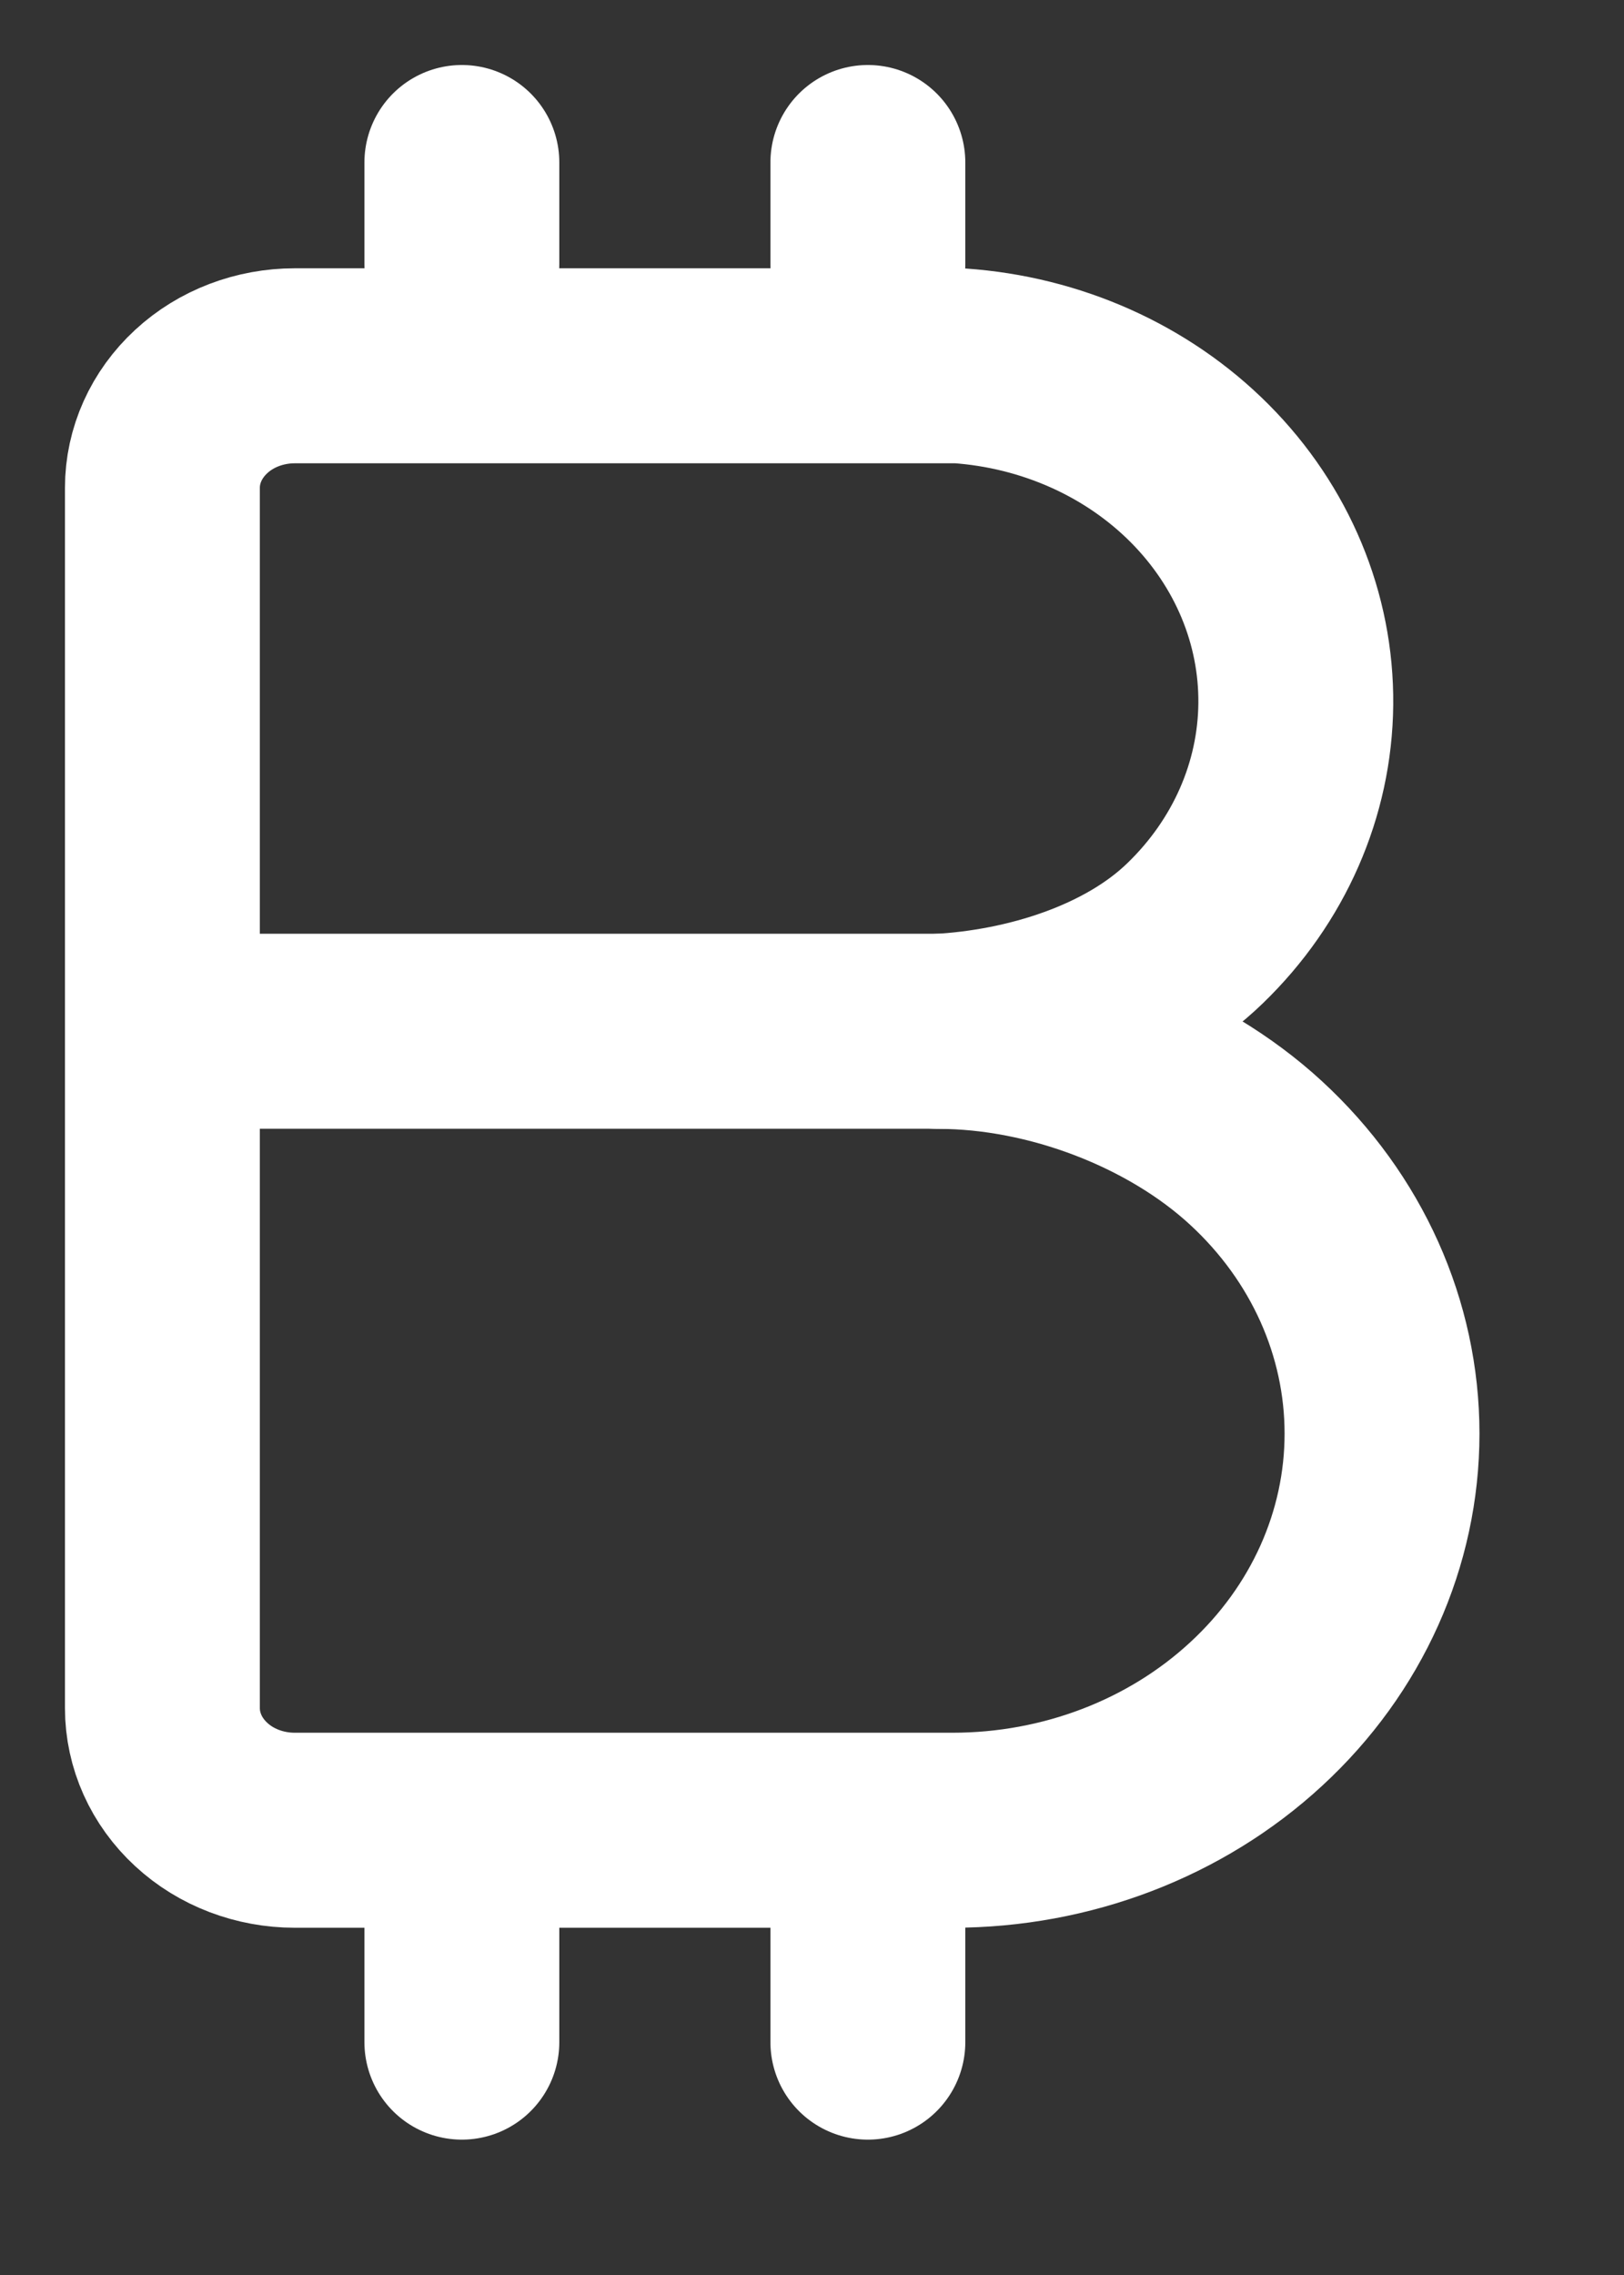 <svg width="10" height="14" viewBox="0 0 10 14" fill="none" xmlns="http://www.w3.org/2000/svg">
<rect x="0" y="0" width="10" height="14" fill="#333333" stroke="none"/>
<path d="M5.779 6.347C6.347 6.317 6.968 6.123 7.36 5.742C7.753 5.362 7.974 4.858 7.979 4.333C7.984 3.808 7.773 3.301 7.388 2.914C7.003 2.527 6.473 2.29 5.905 2.251H1.815C1.599 2.251 1.391 2.33 1.239 2.471C1.086 2.612 1 2.803 1 3.002V10.511C1 10.711 1.086 10.902 1.239 11.043C1.391 11.184 1.599 11.263 1.815 11.263H5.865C6.567 11.263 7.239 11.006 7.735 10.548C8.232 10.09 8.51 9.469 8.51 8.822C8.51 8.175 8.232 7.554 7.735 7.096C7.239 6.638 6.481 6.347 5.779 6.347Z" stroke="white" stroke-width="1.2" stroke-linecap="round" stroke-linejoin="round"/>
<path d="M2.844 1.625V1" stroke="white" stroke-width="1.2" stroke-linecap="round" stroke-linejoin="round"/>
<path d="M5.344 1.625V1" stroke="white" stroke-width="1.2" stroke-linecap="round" stroke-linejoin="round"/>
<path d="M2.844 12.567V11.629" stroke="white" stroke-width="1.2" stroke-linecap="round" stroke-linejoin="round"/>
<path d="M5.344 12.567V11.629" stroke="white" stroke-width="1.2" stroke-linecap="round" stroke-linejoin="round"/>
<path d="M6.462 6.346H1" stroke="white" stroke-width="1.2" stroke-linecap="round" stroke-linejoin="round"/>
</svg>

